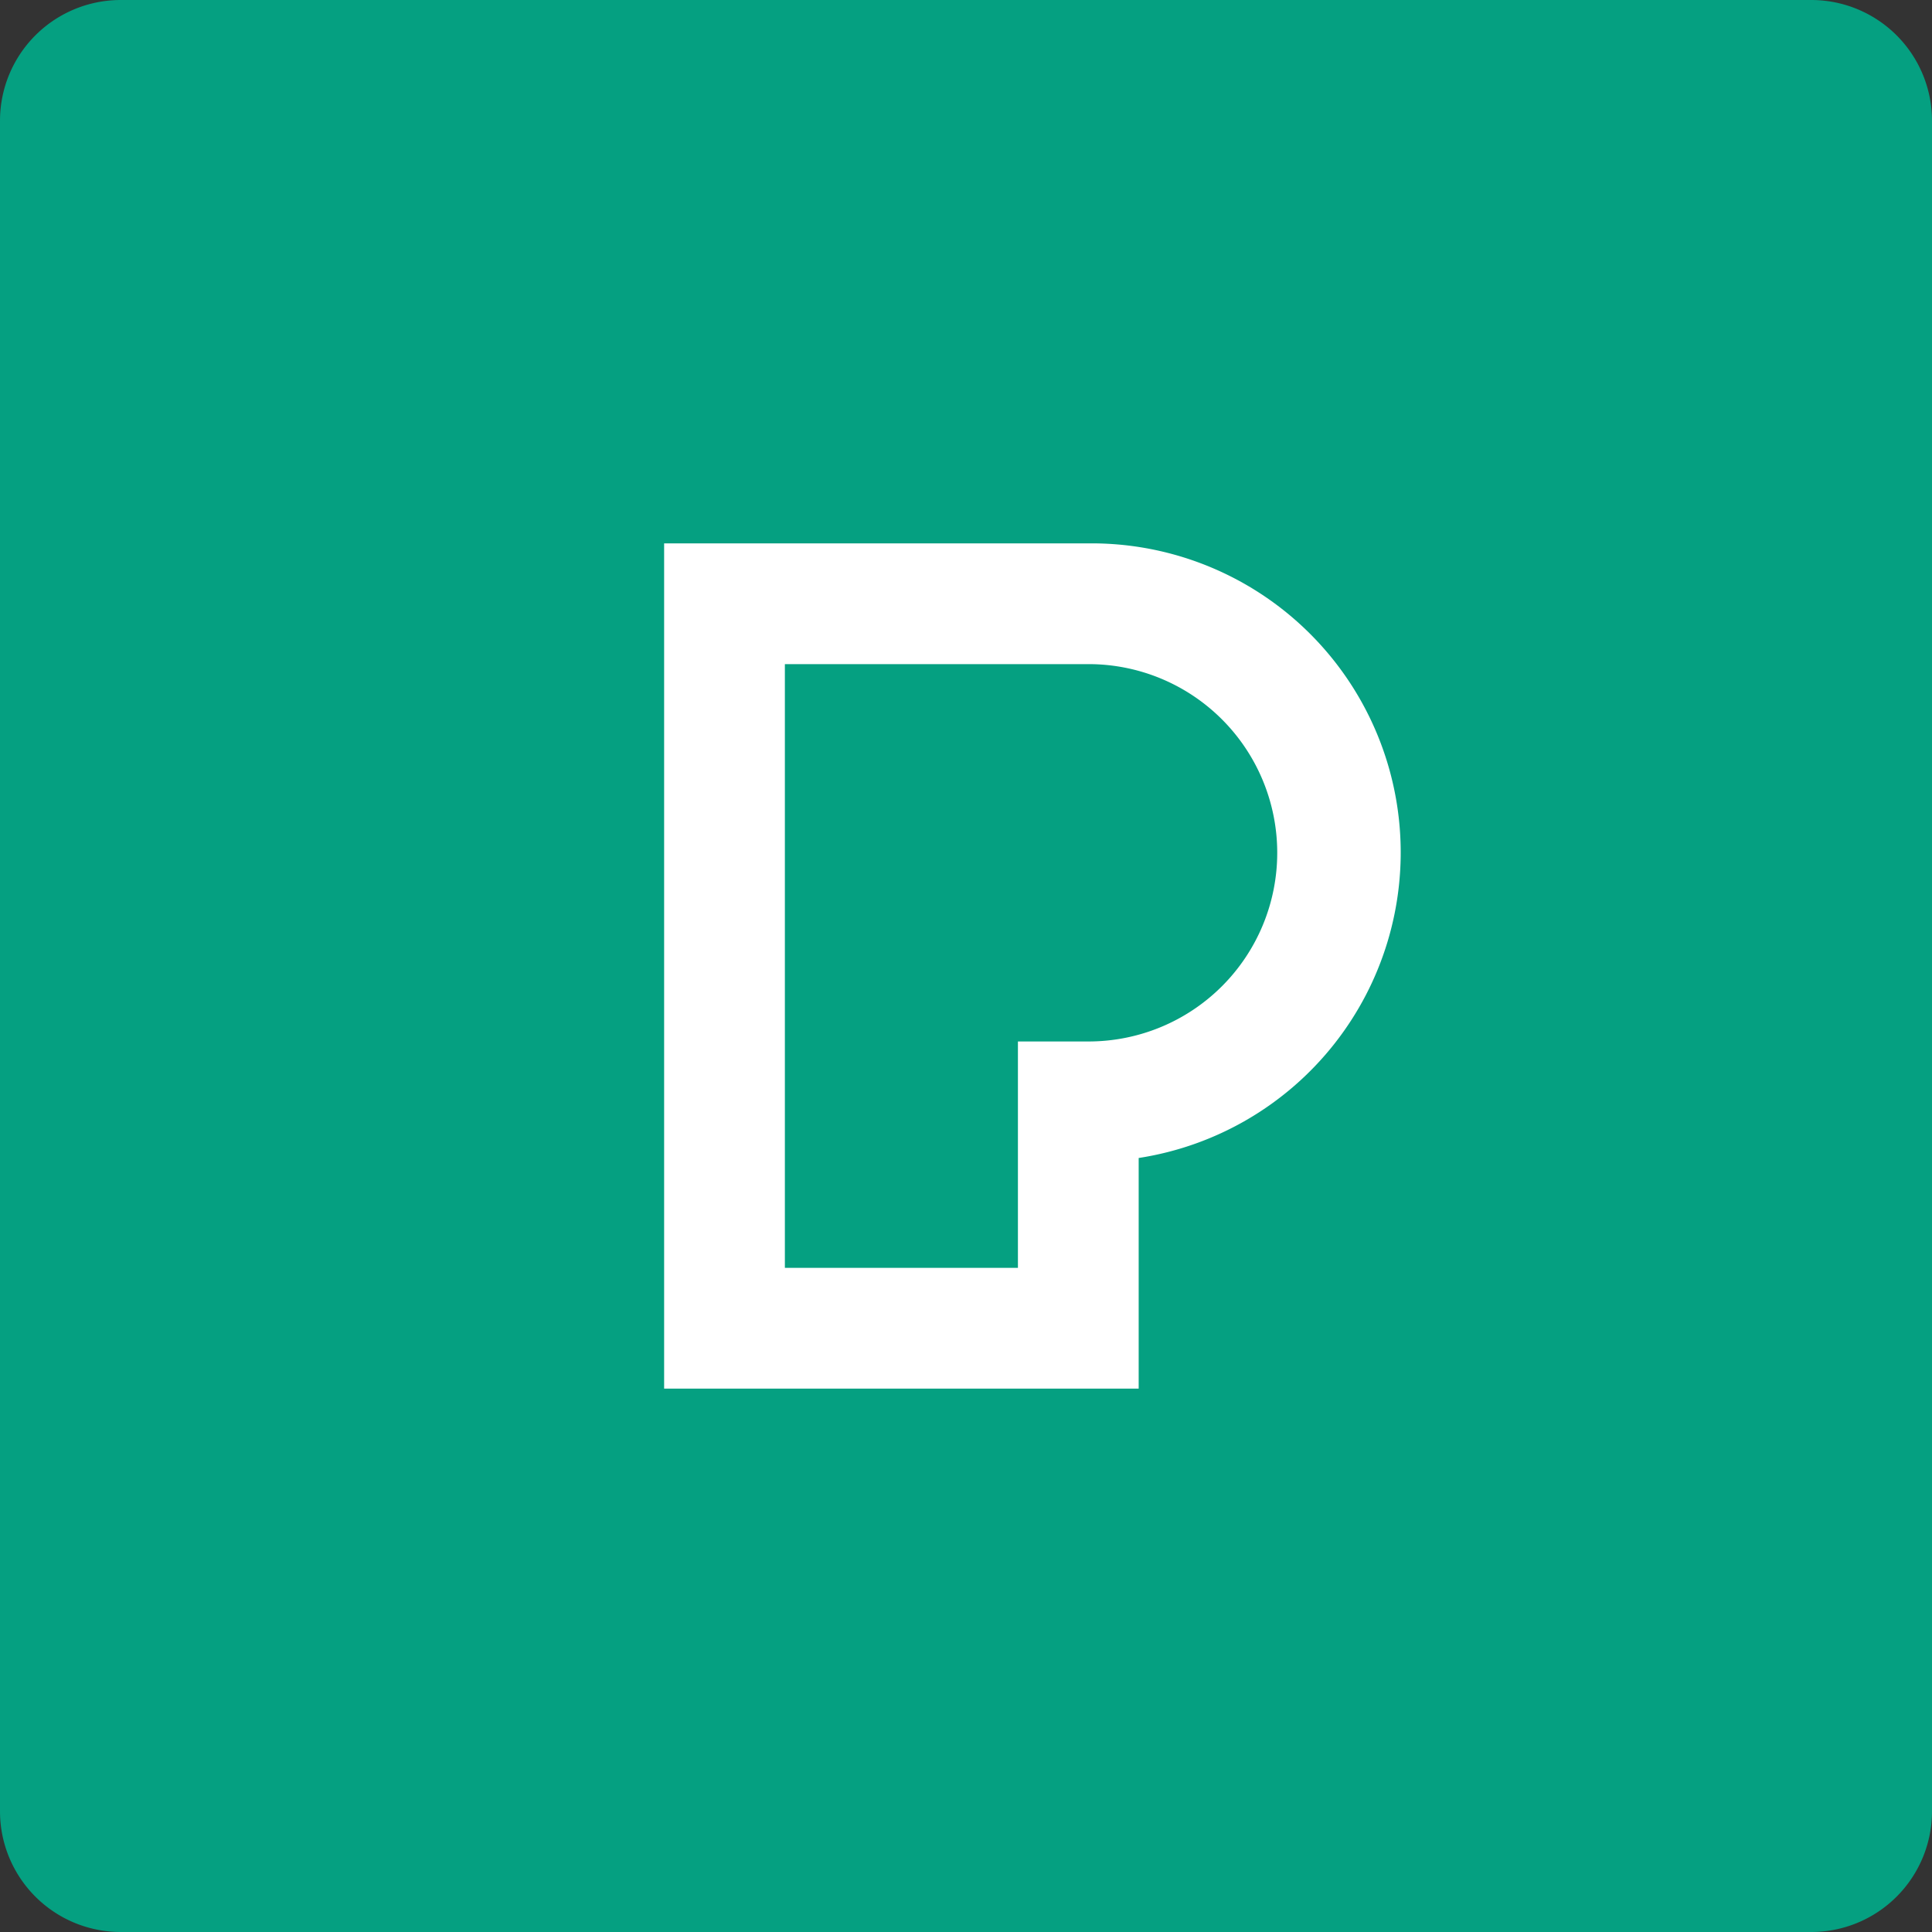 <svg xmlns="http://www.w3.org/2000/svg" width="32" height="32" viewBox="0 0 32 32">
    <rect x="0" y="0" width="32" height="32" fill="#333333" stroke="none"/>
    <path d="M2 0h28a2 2 0 0 1 2 2v28a2 2 0 0 1-2 2H2a2 2 0 0 1-2-2V2a2 2 0 0 1 2-2z" fill="#05A081"/>
    <path d="M13 21h3.86v-3.75h1.17a3.12 3.12 0 1 0 0-6.25H13v10zm5.86 2H11V9h7.03a5.12 5.12 0 0 1 .83 10.18V23z" fill="#fff"/>
</svg>